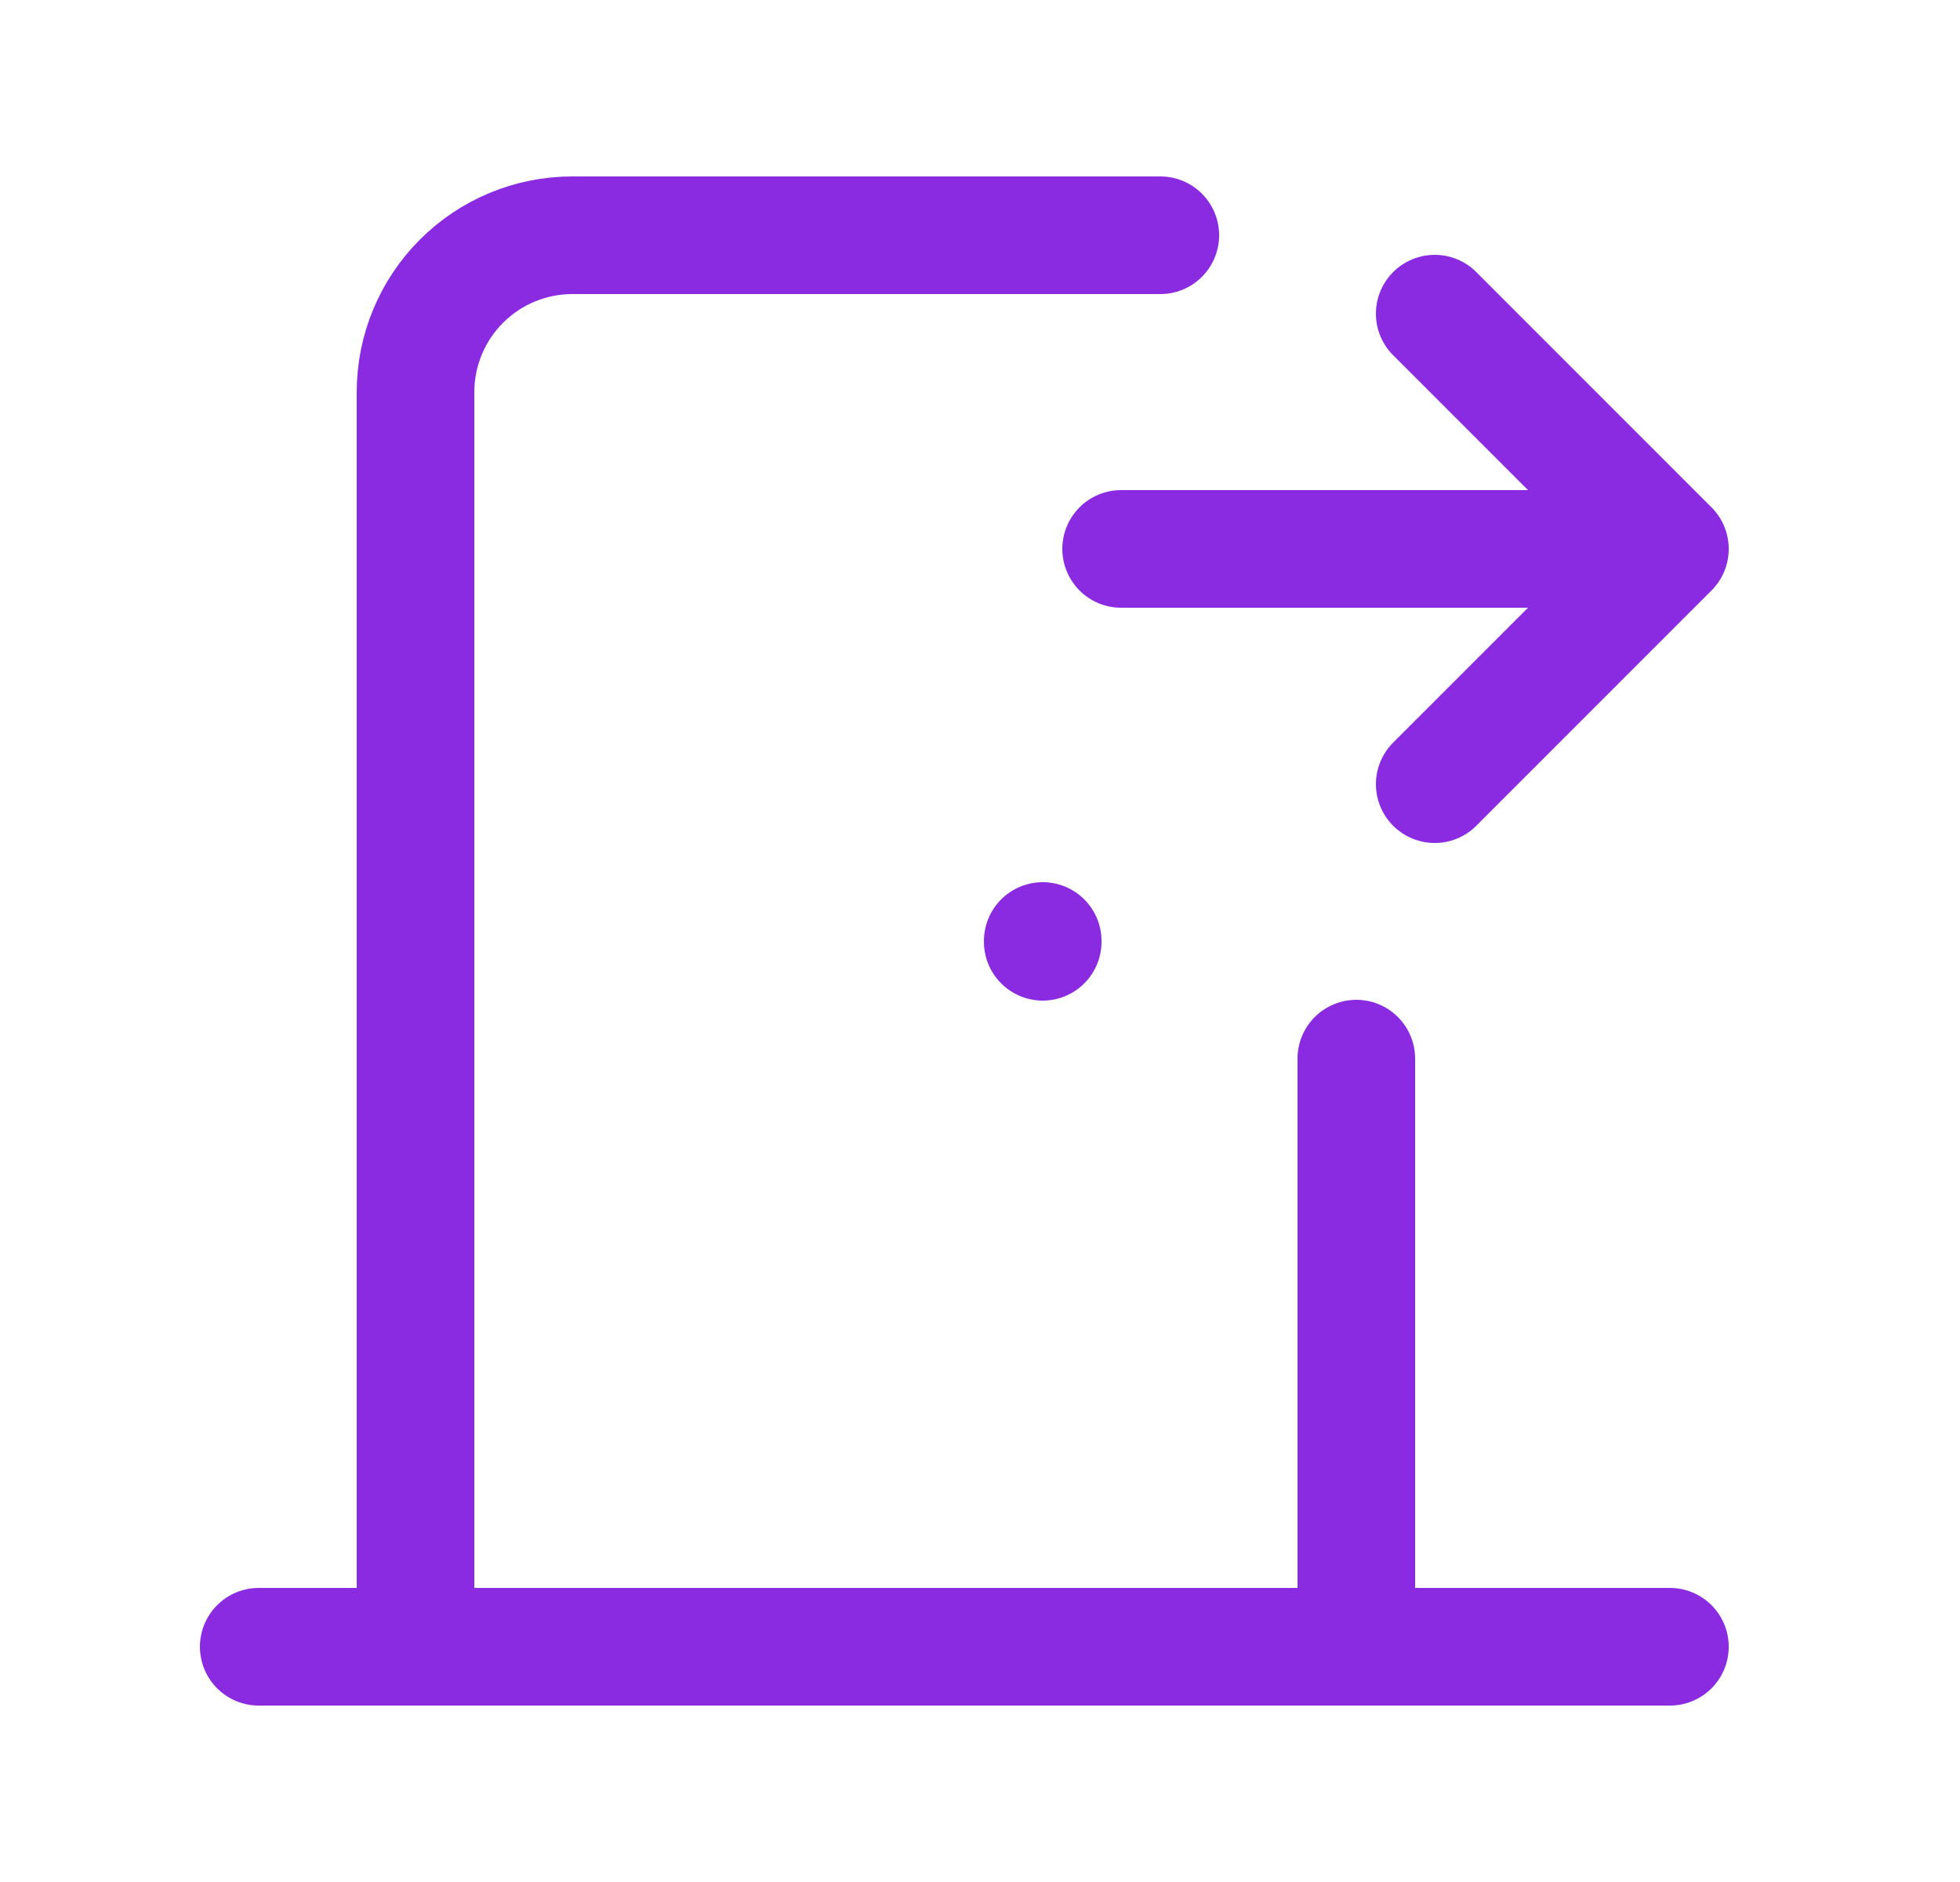 <svg width="25" height="24" viewBox="0 0 25 24" fill="none" xmlns="http://www.w3.org/2000/svg">
<g clip-path="url(#clip0_1440_1277)">
<path d="M13.3 12V12.01" stroke="#8A2BE2" stroke-width="1.5" stroke-linecap="round" stroke-linejoin="round"/>
<path d="M3.3 21H21.3" stroke="#8A2BE2" stroke-width="1.5" stroke-linecap="round" stroke-linejoin="round"/>
<path d="M5.3 21V5C5.3 4.47 5.511 3.961 5.886 3.586C6.261 3.211 6.769 3 7.3 3H14.8M17.3 13.5V21" stroke="#8A2BE2" stroke-width="1.5" stroke-linecap="round" stroke-linejoin="round"/>
<path d="M14.3 7H21.3M21.3 7L18.3 4M21.3 7L18.3 10" stroke="#8A2BE2" stroke-width="1.5" stroke-linecap="round" stroke-linejoin="round"/>
</g>
<defs>
<clipPath id="clip0_1440_1277">
<rect width="24" height="24" fill="white" transform="translate(0.3)"/>
</clipPath>
</defs>
</svg>
